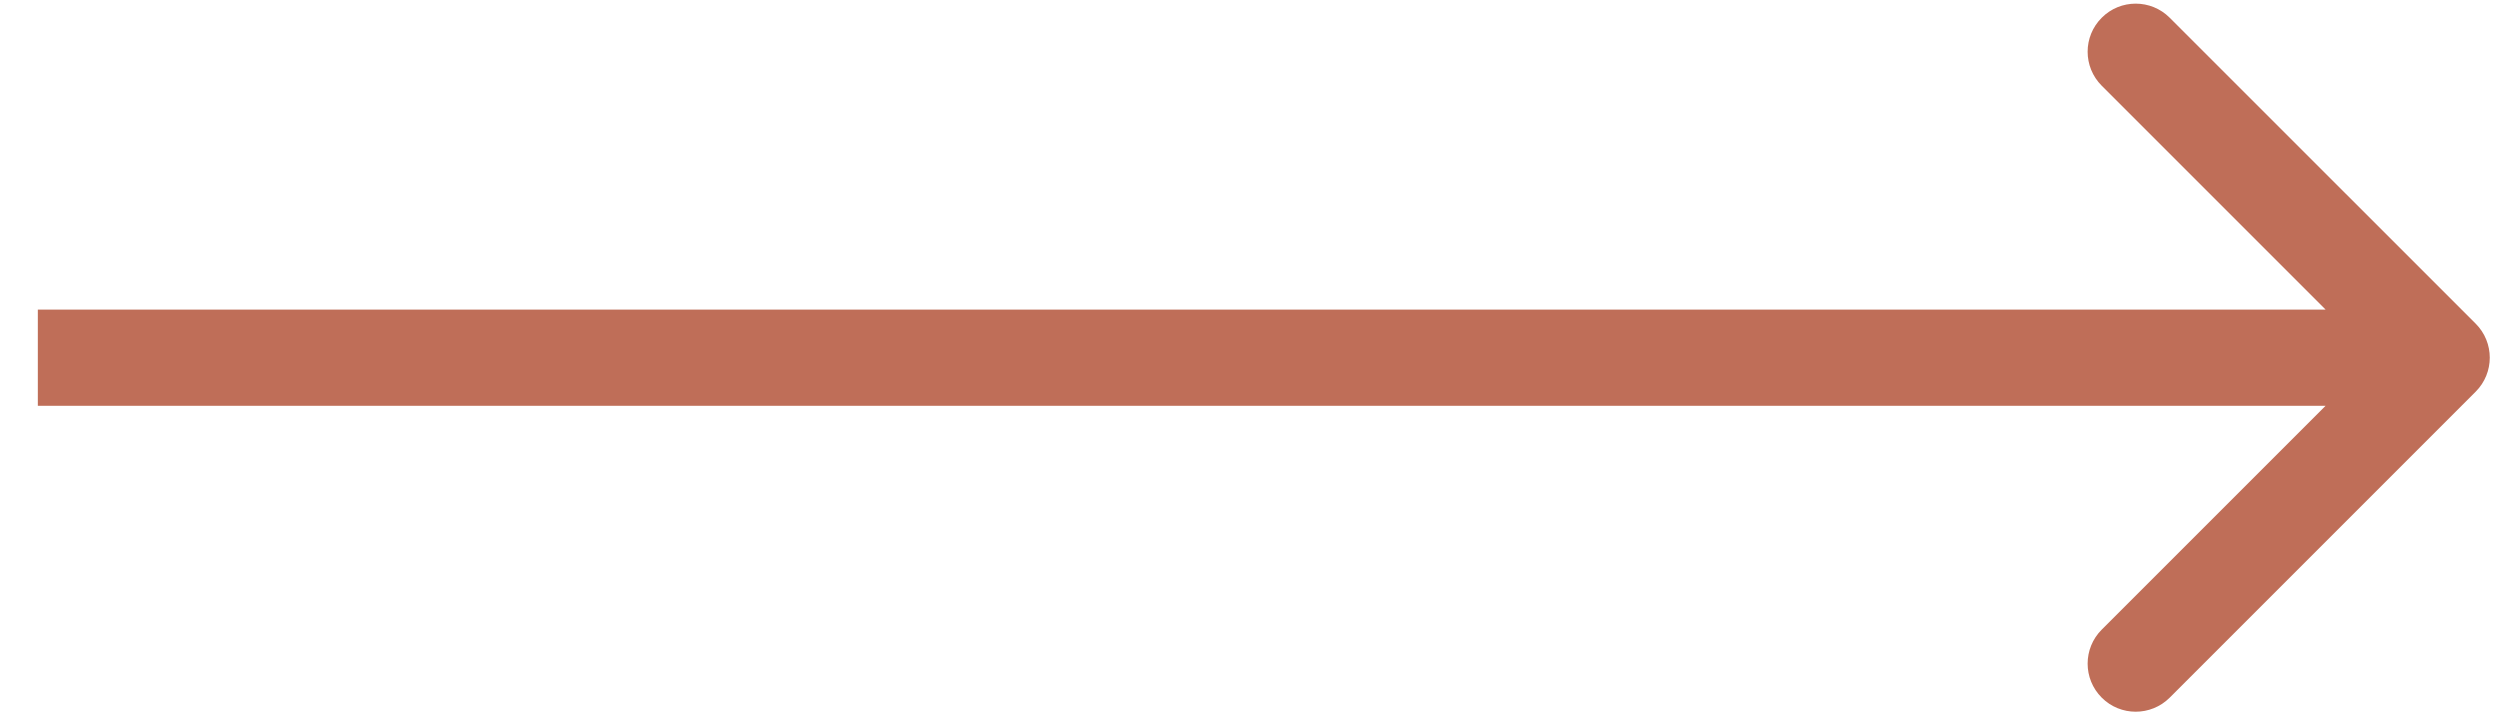 <svg width="52" height="15" viewBox="0 0 52 15" fill="none" xmlns="http://www.w3.org/2000/svg">
<path d="M51.494 8.147C51.885 7.756 51.885 7.123 51.494 6.732L45.13 0.369C44.739 -0.022 44.106 -0.022 43.716 0.369C43.325 0.759 43.325 1.392 43.716 1.783L49.373 7.44L43.716 13.096C43.325 13.487 43.325 14.12 43.716 14.511C44.106 14.901 44.739 14.901 45.13 14.511L51.494 8.147ZM0.787 8.44H50.787V6.44H0.787V8.44Z" fill="#BF6E58"/>
</svg>
